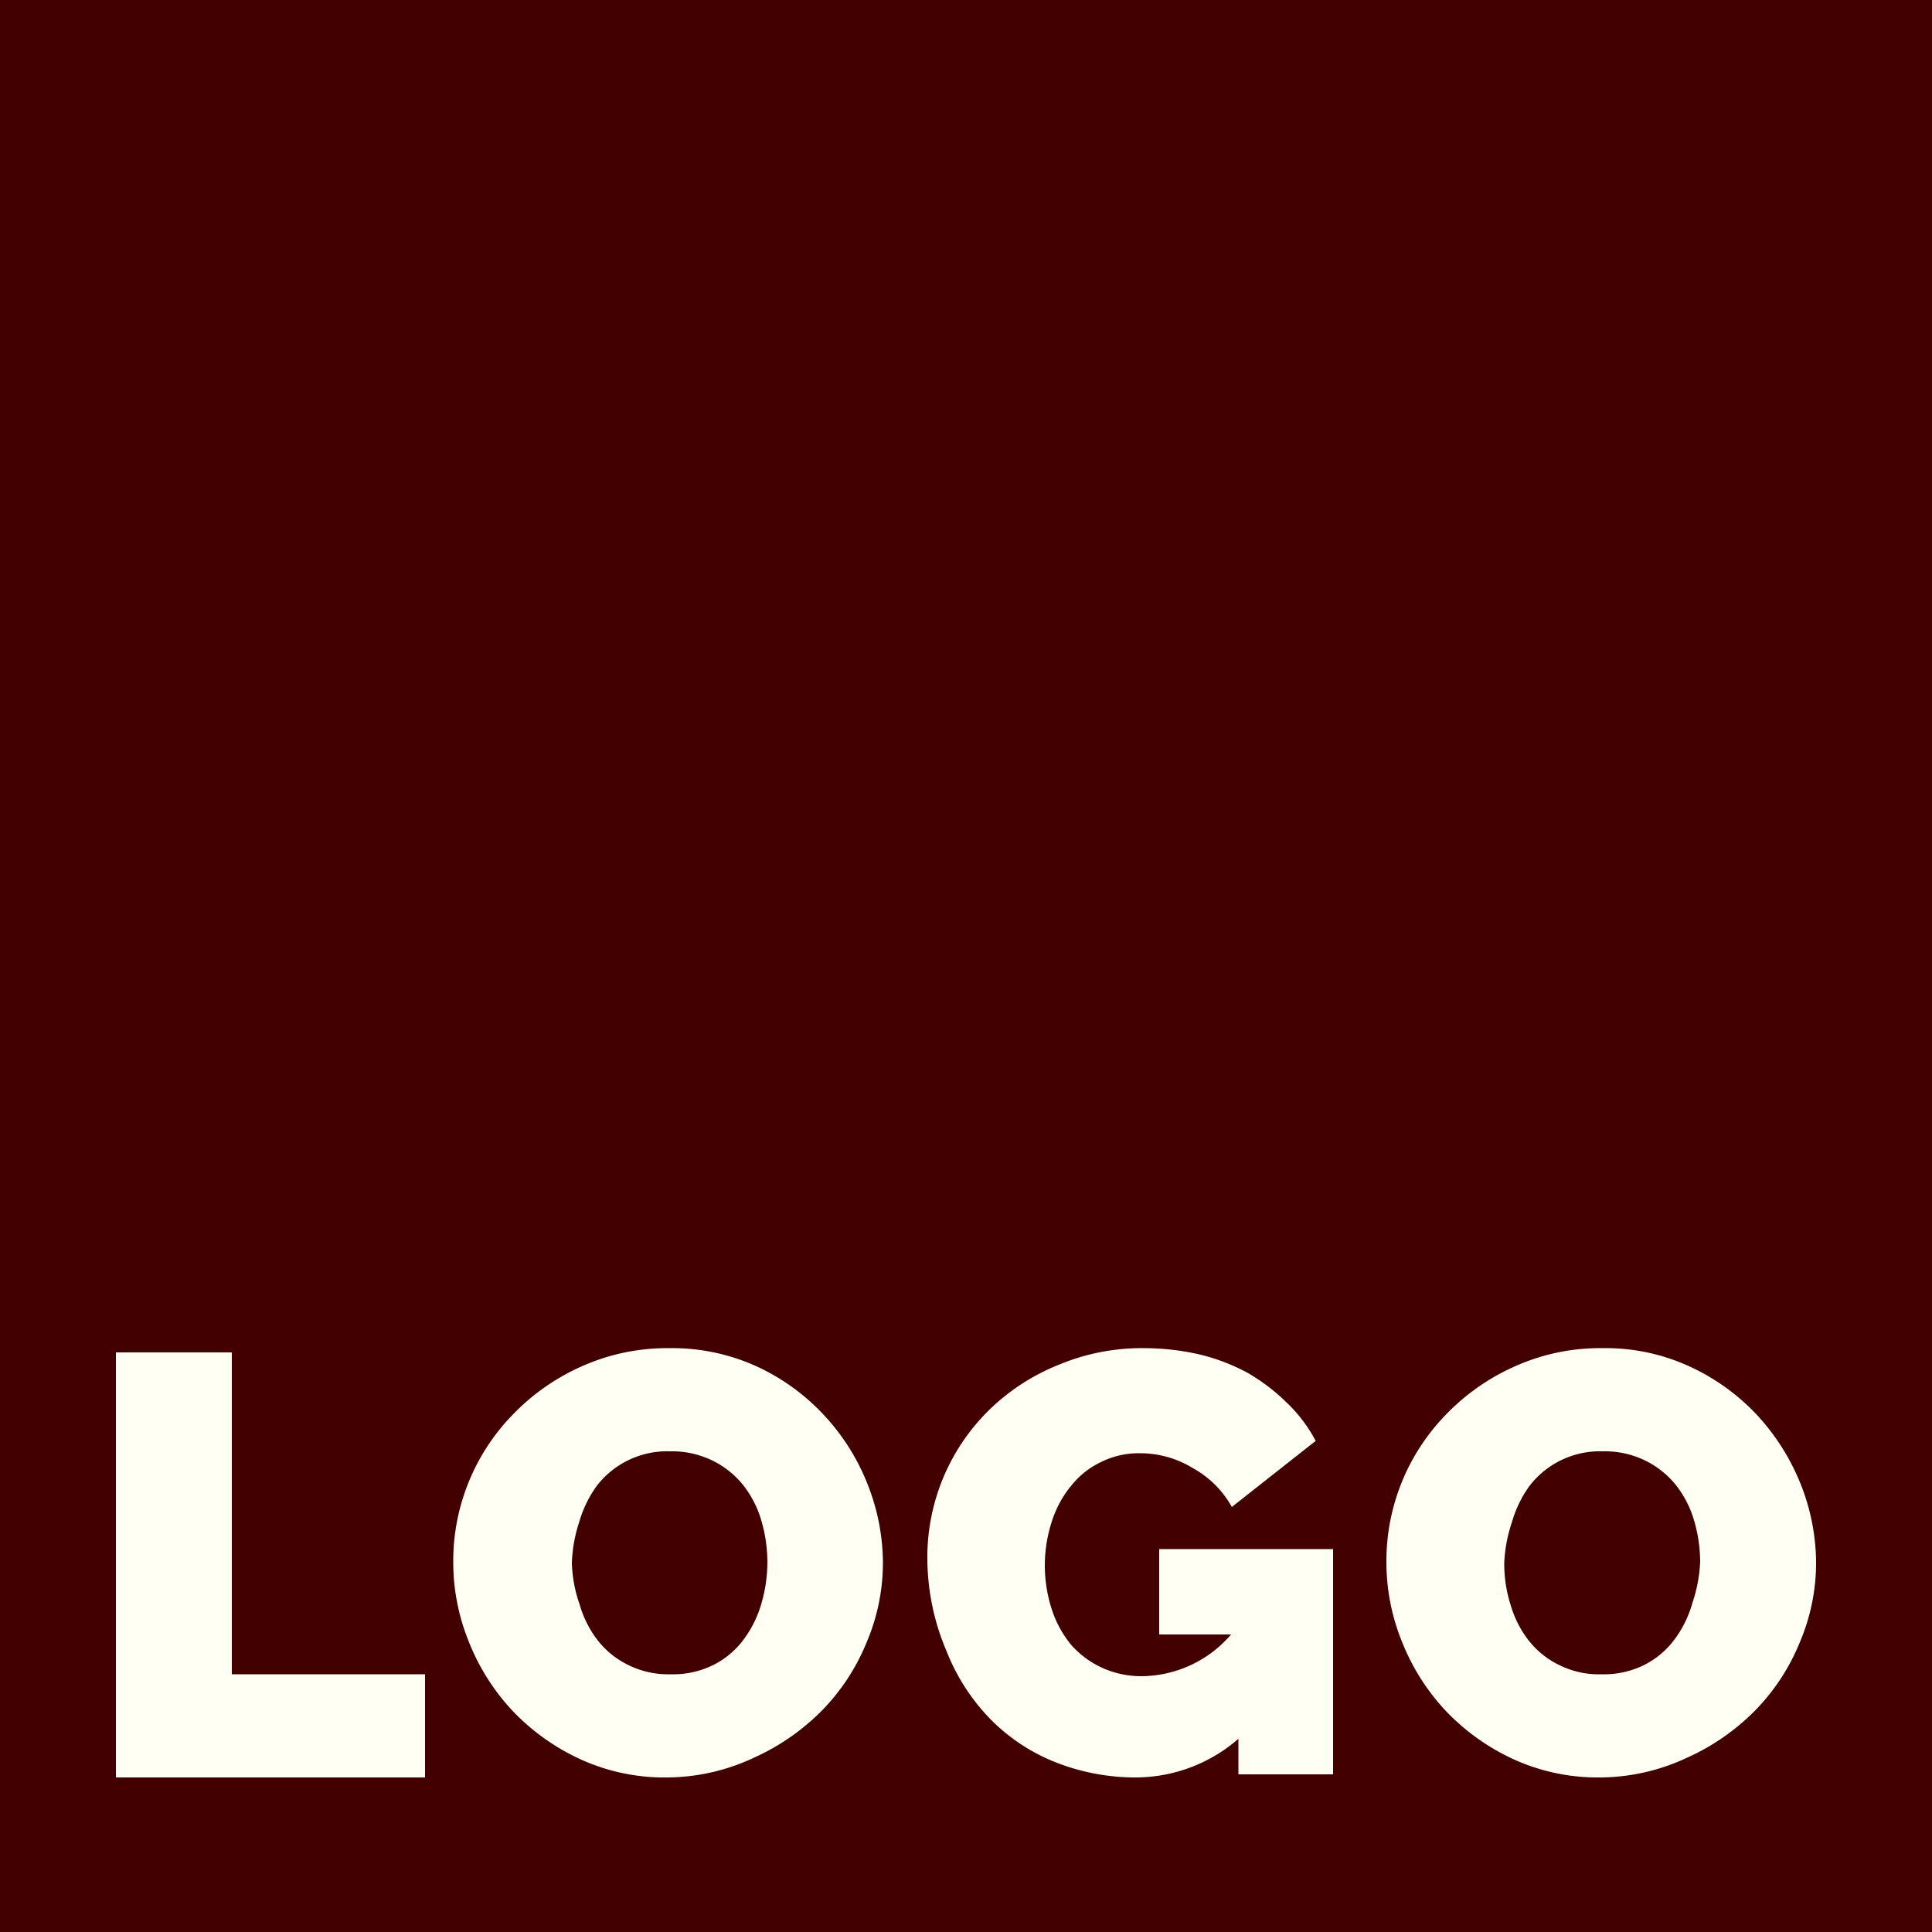 <svg xmlns="http://www.w3.org/2000/svg" viewBox="0 0 50 50"><path d="M0,0H50V50H0Z" fill="#420000"/><path d="M3,46v-11H6v8.33h5V46Z" fill="#fffff4"/><path d="M17.29,46A5.24,5.24,0,0,1,15,45.52a5.72,5.72,0,0,1-1.75-1.26,5.66,5.66,0,0,1-1.12-1.78,5.47,5.47,0,0,1-.4-2.06,5.43,5.43,0,0,1,1.58-3.85,5.65,5.65,0,0,1,1.77-1.22,5.42,5.42,0,0,1,2.25-.46,5.28,5.28,0,0,1,2.27.48,5.54,5.54,0,0,1,1.74,1.27,5.64,5.64,0,0,1,1.12,1.79,5.57,5.57,0,0,1,.39,2,5.25,5.25,0,0,1-.42,2.07,5.47,5.47,0,0,1-1.15,1.76,5.85,5.85,0,0,1-1.77,1.23A5.34,5.34,0,0,1,17.29,46ZM14.8,40.45A3.51,3.51,0,0,0,15,41.52a2.74,2.74,0,0,0,.46.92,2.24,2.24,0,0,0,.78.64,2.32,2.32,0,0,0,1.12.25,2.34,2.34,0,0,0,1.12-.25,2.21,2.21,0,0,0,.78-.67,2.87,2.87,0,0,0,.45-.93,3.82,3.82,0,0,0,.15-1.06,3.86,3.86,0,0,0-.16-1.08,2.72,2.72,0,0,0-.47-.91,2.35,2.35,0,0,0-.79-.63,2.38,2.38,0,0,0-1.1-.24,2.3,2.3,0,0,0-1.9.9,3,3,0,0,0-.45.93A3.77,3.77,0,0,0,14.8,40.45Z" fill="#fffff4"/><path d="M32.05,45a4.06,4.06,0,0,1-2.7,1,5.64,5.64,0,0,1-2-.38,4.89,4.89,0,0,1-1.69-1.1,5.28,5.28,0,0,1-1.16-1.78A6.14,6.14,0,0,1,24,40.35a5.33,5.33,0,0,1,1.62-3.88,5.51,5.51,0,0,1,1.78-1.15,5.58,5.58,0,0,1,2.21-.43,6.5,6.5,0,0,1,1.42.16,5.14,5.14,0,0,1,1.26.48,5,5,0,0,1,1,.76,3.84,3.84,0,0,1,.76,1L31.88,39a2.58,2.58,0,0,0-1-1,2.61,2.61,0,0,0-1.37-.39,2.18,2.18,0,0,0-1,.22,2.15,2.15,0,0,0-.77.6,2.74,2.74,0,0,0-.51.92,3.67,3.67,0,0,0,0,2.33,2.79,2.79,0,0,0,.51.91,2.42,2.42,0,0,0,.8.58,2.46,2.46,0,0,0,1,.21,3.08,3.08,0,0,0,2.32-1.08H30V40.09h4.5v5.83H32.05Z" fill="#fffff4"/><path d="M41.42,46a5.24,5.24,0,0,1-2.27-.48,5.72,5.72,0,0,1-1.75-1.26,5.66,5.66,0,0,1-1.12-1.78,5.47,5.47,0,0,1-.4-2.06,5.43,5.43,0,0,1,1.58-3.85,5.65,5.65,0,0,1,1.77-1.22,5.39,5.39,0,0,1,2.25-.46,5.2,5.2,0,0,1,2.26.48,5.59,5.59,0,0,1,1.75,1.27,5.82,5.82,0,0,1,1.12,1.79,5.57,5.57,0,0,1,.39,2,5.25,5.25,0,0,1-.42,2.07,5.47,5.47,0,0,1-1.15,1.76,5.85,5.85,0,0,1-1.77,1.23A5.34,5.34,0,0,1,41.42,46Zm-2.49-5.55a3.51,3.51,0,0,0,.16,1.07,2.74,2.74,0,0,0,.46.92,2.24,2.24,0,0,0,.78.64,2.29,2.29,0,0,0,1.12.25,2.34,2.34,0,0,0,1.12-.25,2.21,2.21,0,0,0,.78-.67,2.87,2.87,0,0,0,.45-.93A3.82,3.82,0,0,0,44,40.42a3.86,3.86,0,0,0-.16-1.08,2.72,2.72,0,0,0-.47-.91,2.35,2.35,0,0,0-.79-.63,2.38,2.38,0,0,0-1.1-.24,2.3,2.3,0,0,0-1.9.9,3,3,0,0,0-.45.93A3.77,3.77,0,0,0,38.93,40.45Z" fill="#fffff4"/></svg>